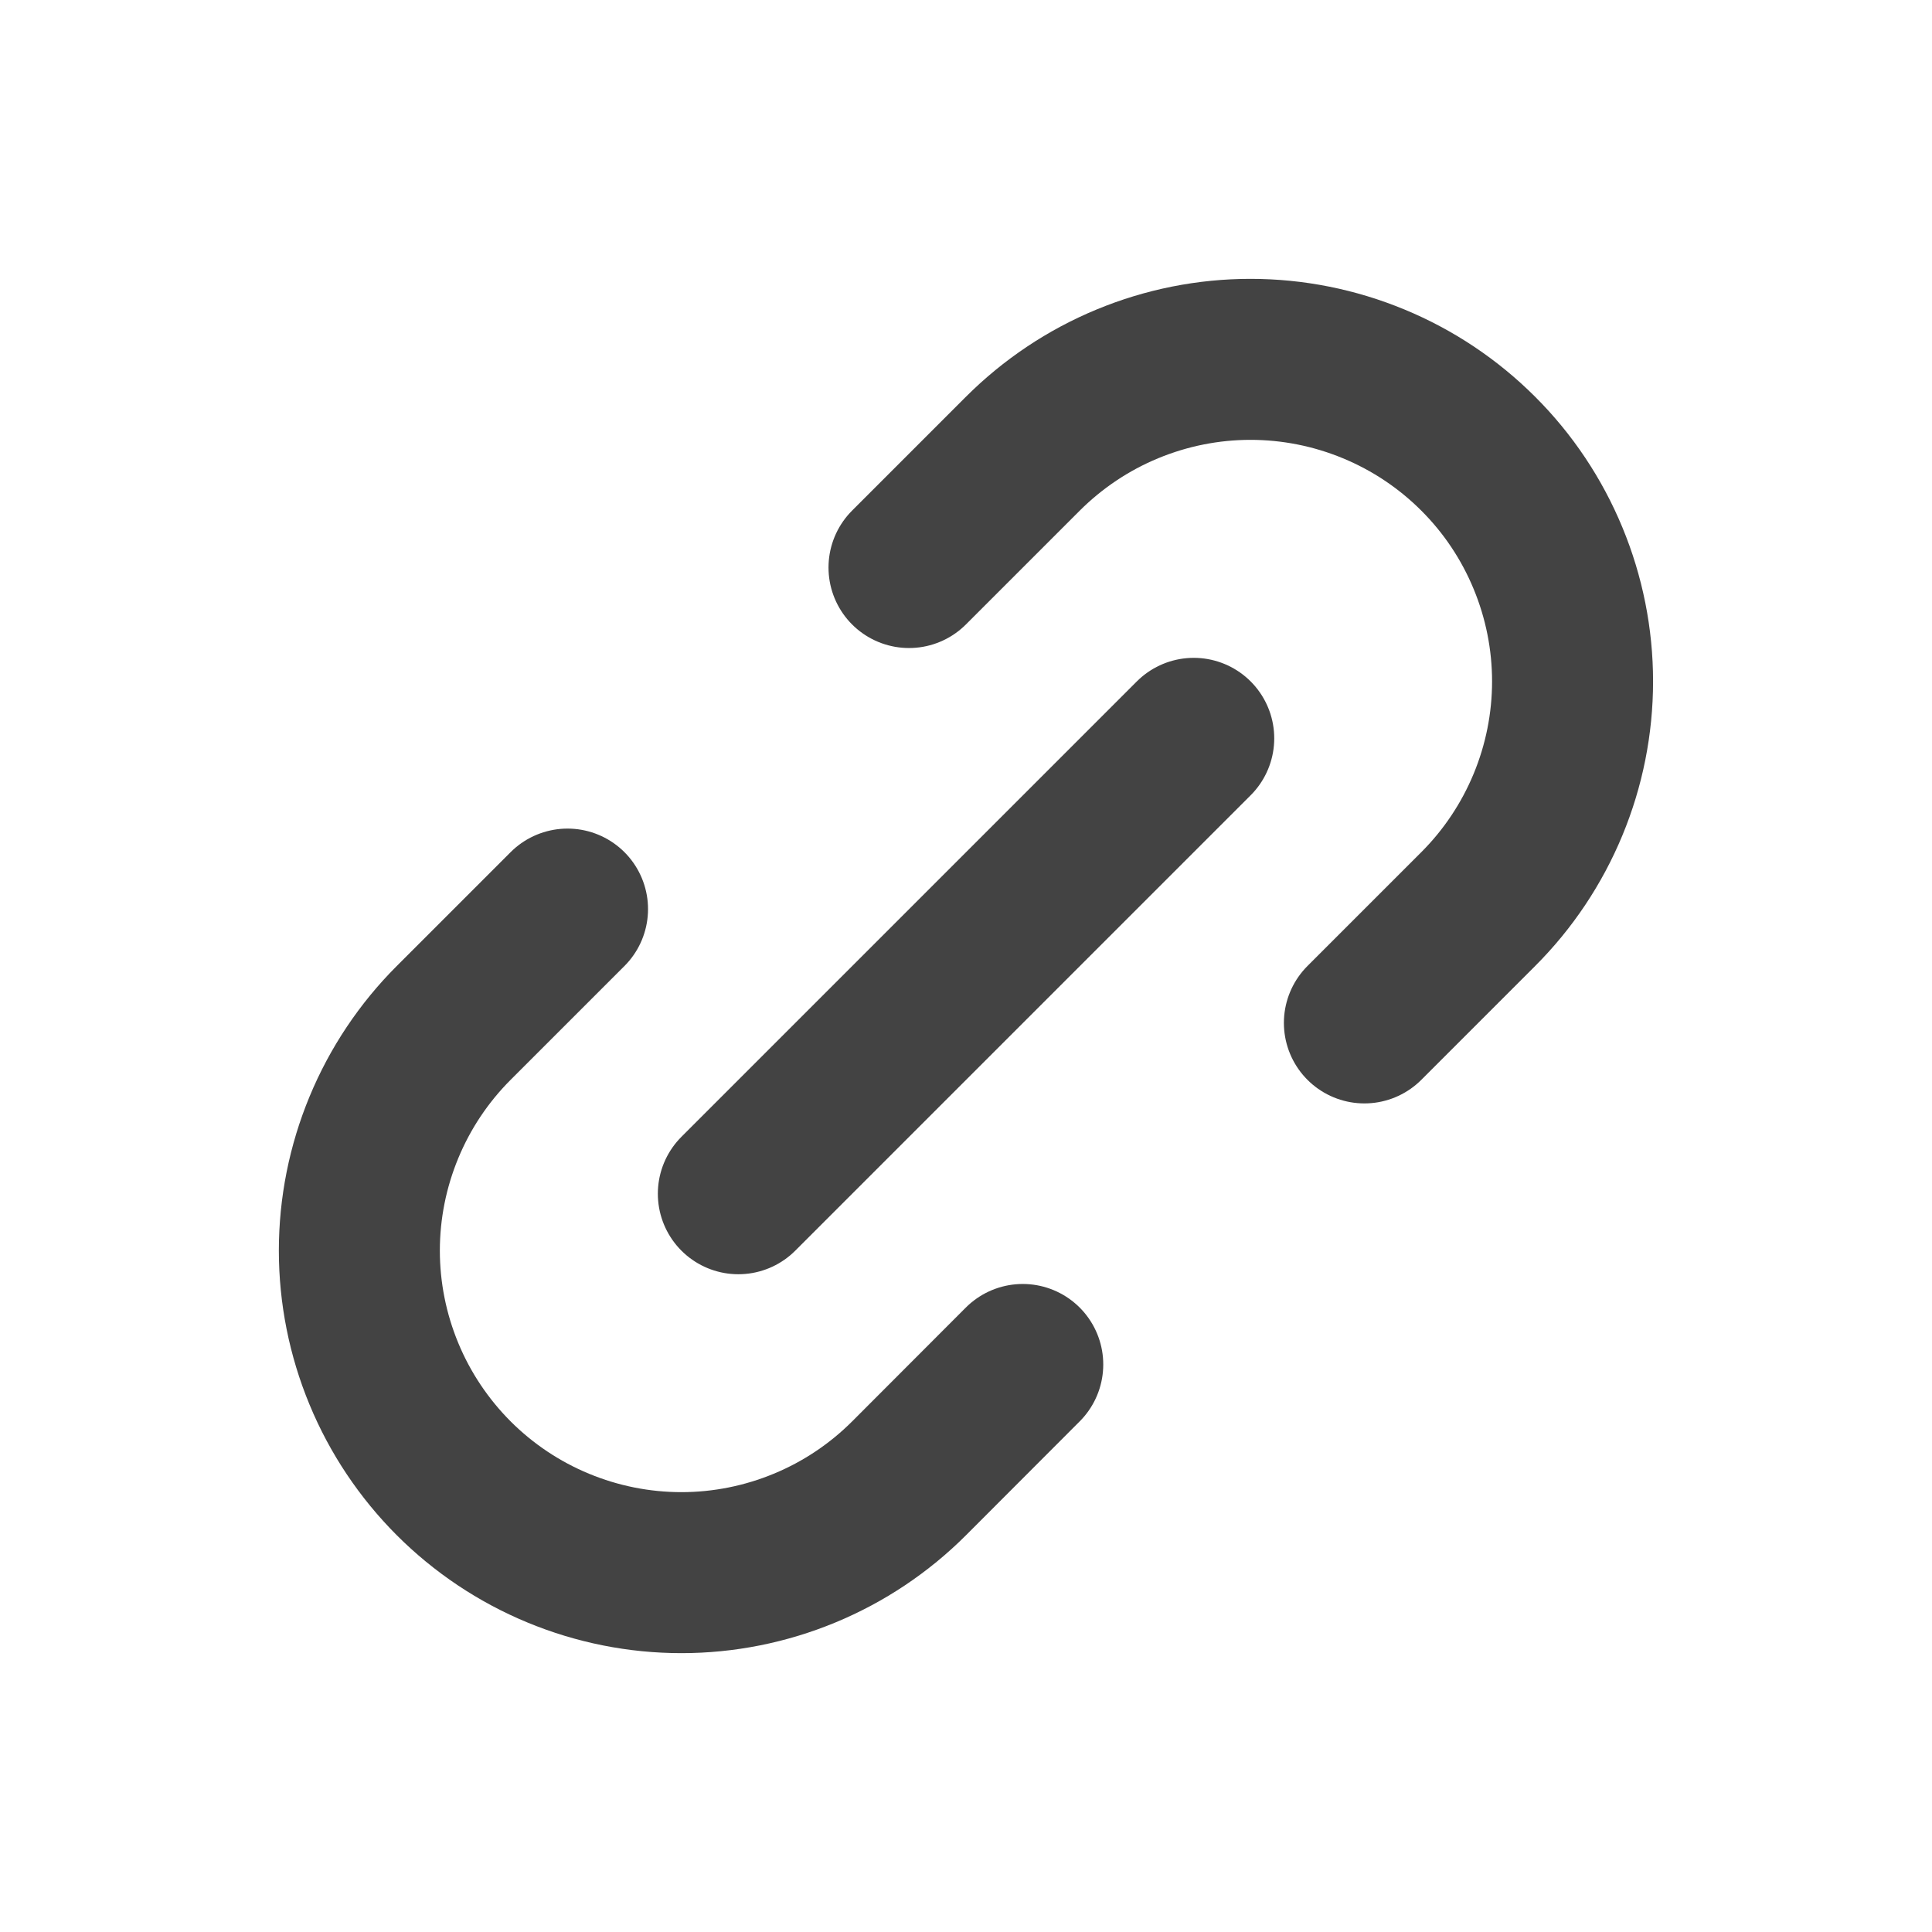 <svg width="24" height="24" viewBox="0 0 24 24" fill="none" xmlns="http://www.w3.org/2000/svg">
<path d="M9.172 14.829L14.829 9.172M7.05 11.293L5.636 12.707C5.265 13.078 4.97 13.519 4.769 14.005C4.568 14.49 4.464 15.01 4.464 15.536C4.464 16.061 4.568 16.581 4.769 17.066C4.97 17.552 5.265 17.992 5.636 18.364C6.007 18.735 6.448 19.03 6.934 19.231C7.419 19.432 7.939 19.536 8.465 19.536C8.99 19.536 9.51 19.432 9.995 19.231C10.481 19.03 10.922 18.735 11.293 18.364L12.705 16.95M11.292 7.05L12.706 5.636C13.078 5.265 13.518 4.97 14.004 4.769C14.489 4.568 15.009 4.464 15.534 4.464C16.06 4.464 16.58 4.568 17.065 4.769C17.551 4.97 17.992 5.265 18.363 5.636C18.735 6.007 19.029 6.448 19.23 6.934C19.431 7.419 19.535 7.939 19.535 8.464C19.535 8.99 19.431 9.51 19.23 9.995C19.029 10.48 18.735 10.921 18.363 11.293L16.949 12.707" stroke="#434343" stroke-width="2" stroke-linecap="round" stroke-linejoin="round"/>
</svg>
